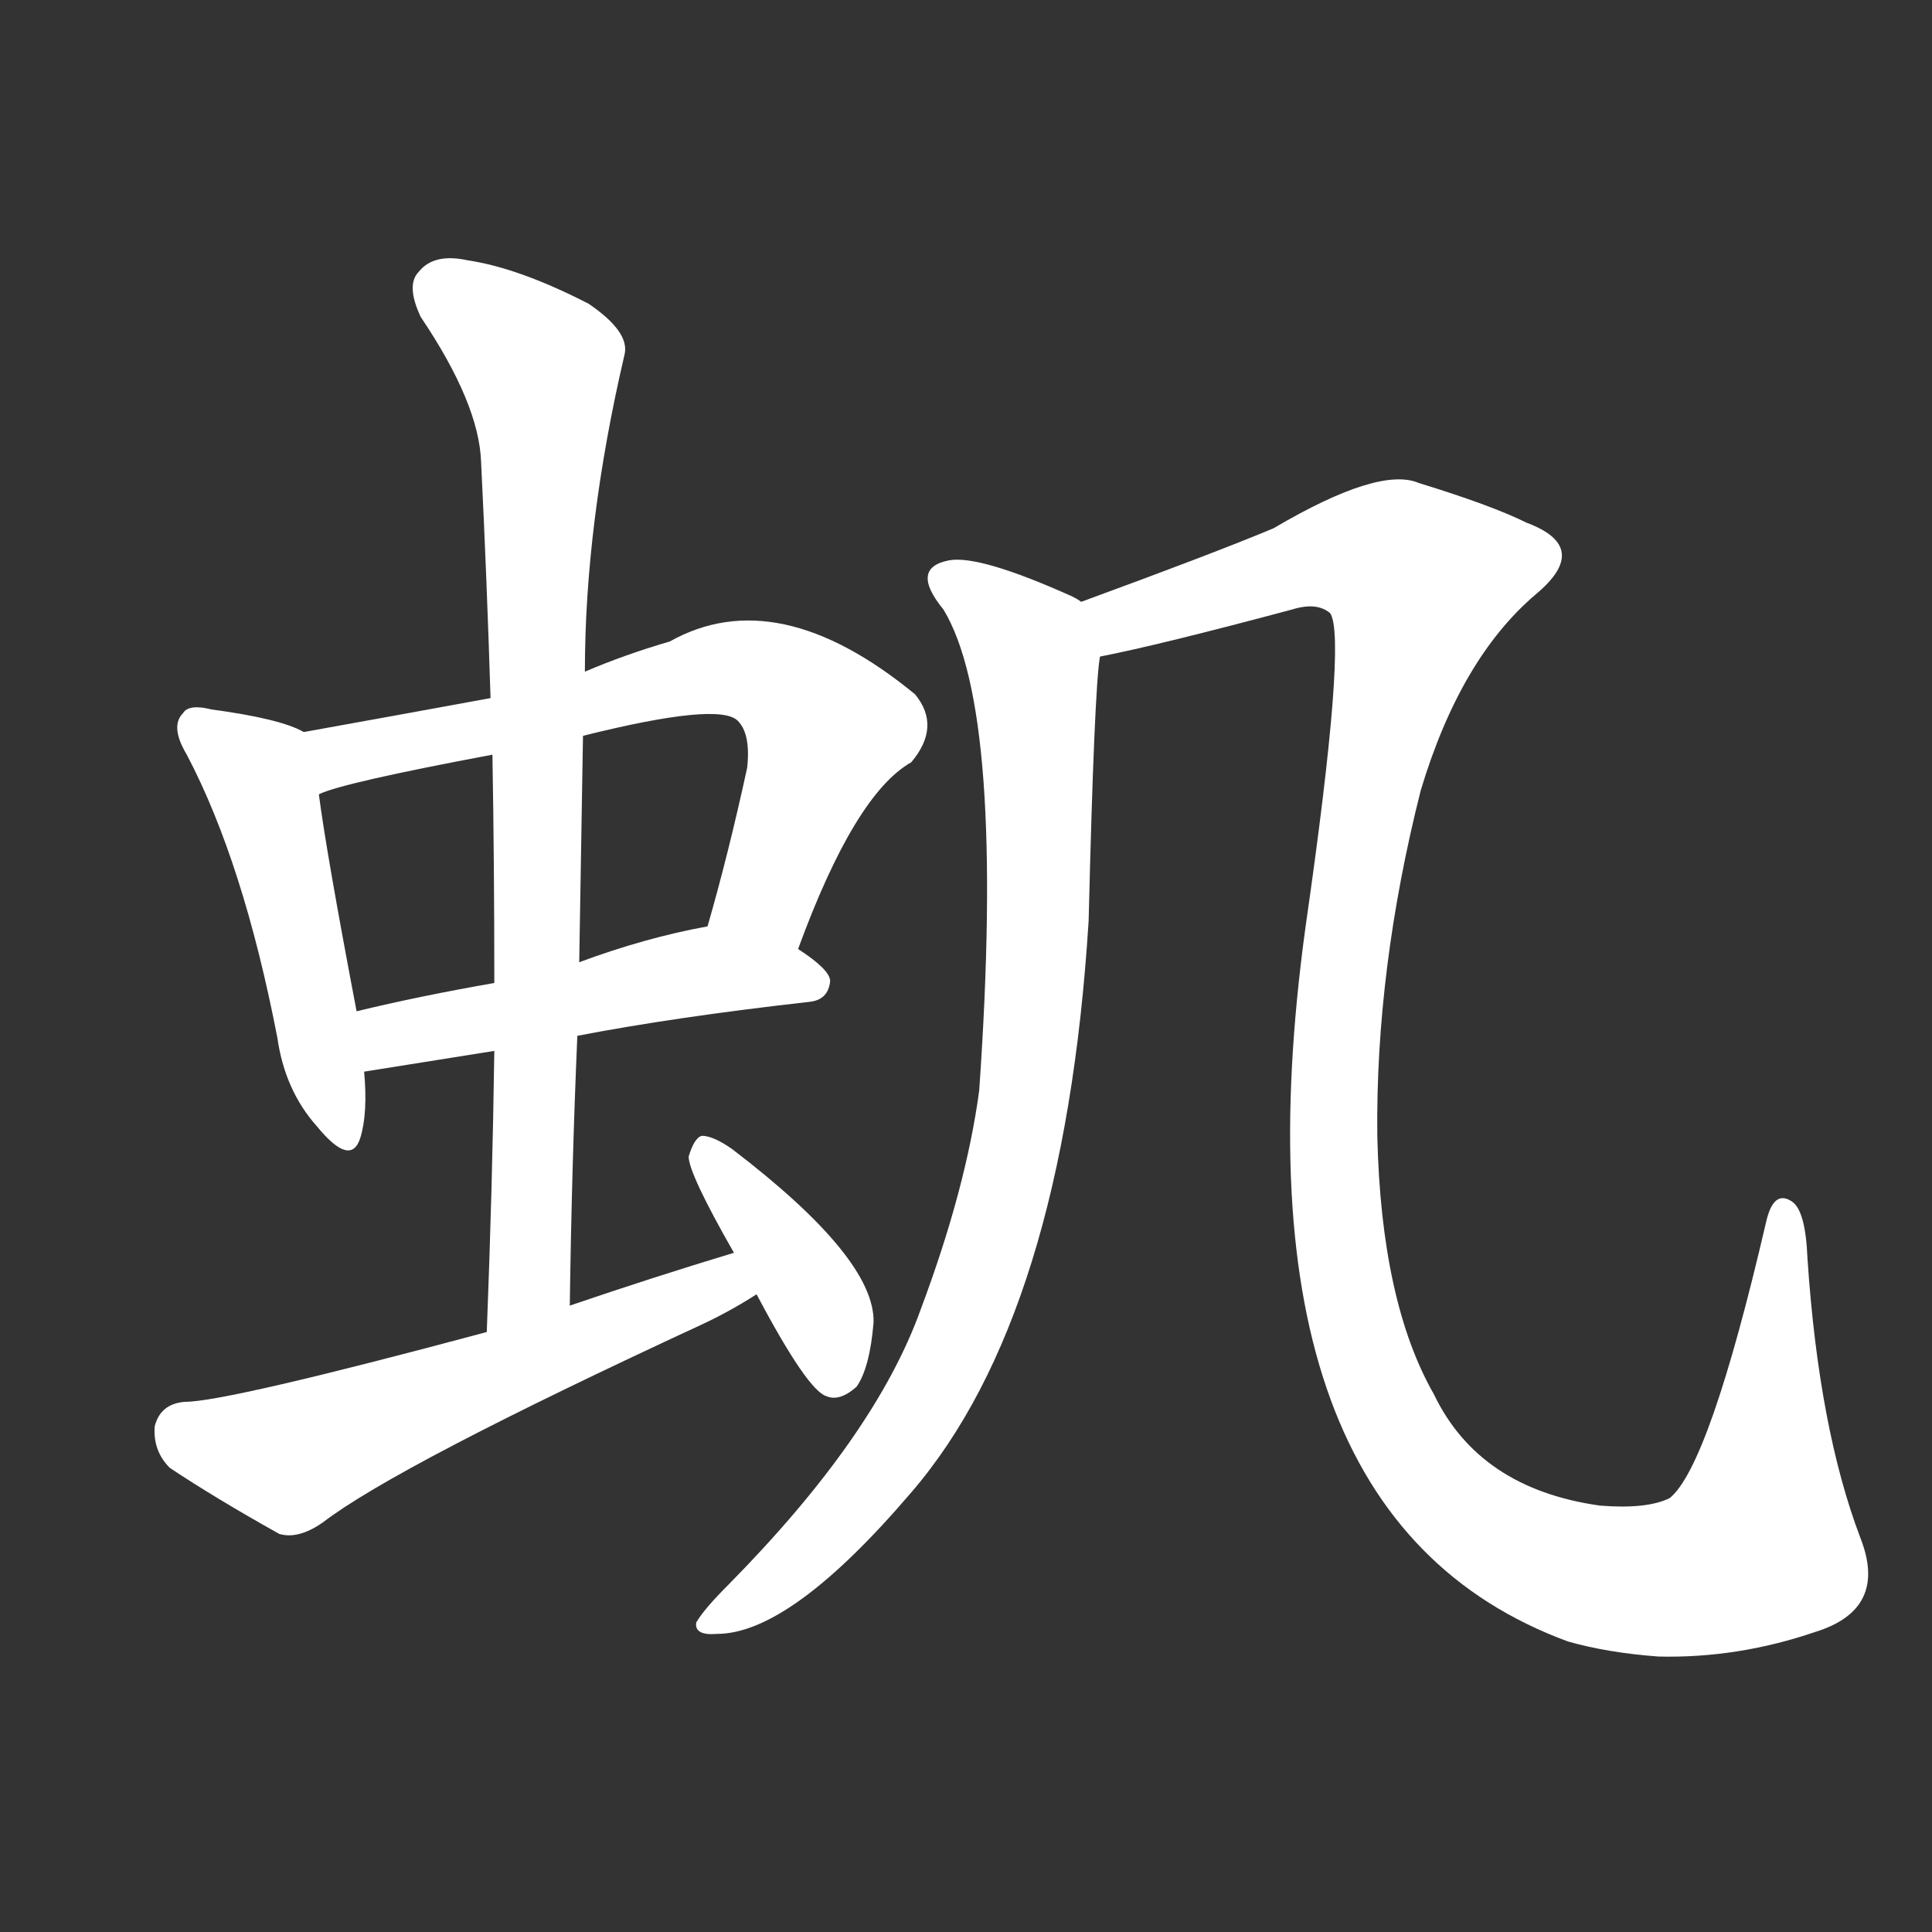 <svg version="1.1" viewBox="0 0 1024 1024" xmlns="http://www.w3.org/2000/svg">
  <rect x="0" y="0" width="1024" height="1024" fill="#333333" stroke="none"/>
  <g transform="scale(1, -1) translate(0, -900)">
    <style type="text/css">
        .stroke1 {fill: #FFFFFF;}
        .stroke2 {fill: #FFFFFF;}
        .stroke3 {fill: #FFFFFF;}
        .stroke4 {fill: #FFFFFF;}
        .stroke5 {fill: #FFFFFF;}
        .stroke6 {fill: #FFFFFF;}
        .stroke7 {fill: #FFFFFF;}
        .stroke8 {fill: #FFFFFF;}
        .stroke9 {fill: #FFFFFF;}
        .stroke10 {fill: #FFFFFF;}
        .stroke11 {fill: #FFFFFF;}
        .stroke12 {fill: #FFFFFF;}
        .stroke13 {fill: #FFFFFF;}
        .stroke14 {fill: #FFFFFF;}
        .stroke15 {fill: #FFFFFF;}
        .stroke16 {fill: #FFFFFF;}
        .stroke17 {fill: #FFFFFF;}
        .stroke18 {fill: #FFFFFF;}
        .stroke19 {fill: #FFFFFF;}
        .stroke20 {fill: #FFFFFF;}
        text {
            font-family: Helvetica;
            font-size: 50px;
            fill: #FFFFFF;}
            paint-order: stroke;
            stroke: #000000;
            stroke-width: 4px;
            stroke-linecap: butt;
            stroke-linejoin: miter;
            font-weight: 800;
        }
    </style>

    <path d="M 161 512 Q 149 519 112 524 Q 100 527 97 522 Q 90 515 99 500 Q 129 443 147 350 Q 151 322 168 303 Q 186 281 191 297 Q 195 310 193 332 L 189 364 Q 173 448 169 479 C 165 509 165 510 161 512 Z" class="stroke1"/>
    <path d="M 423 397 Q 453 479 483 496 Q 499 515 485 532 Q 412 592 355 560 Q 331 553 310 544 L 260 530 Q 211 521 161 512 C 131 507 141 470 169 479 Q 181 485 261 500 L 309 510 Q 381 528 391 518 Q 398 511 396 493 Q 386 447 375 409 C 367 380 412 369 423 397 Z" class="stroke2"/>
    <path d="M 306 351 Q 358 361 429 369 Q 439 370 440 380 Q 440 386 423 397 C 399 414 399 414 375 409 Q 342 403 307 390 L 262 379 Q 222 372 189 364 C 160 357 163 327 193 332 L 262 343 L 306 351 Z" class="stroke3"/>
    <path d="M 302 208 Q 303 281 306 351 L 307 390 Q 308 451 309 510 L 310 544 Q 310 622 331 712 Q 334 724 312 739 Q 275 758 248 762 Q 230 766 222 756 Q 215 749 223 732 Q 254 686 255 655 Q 258 594 260 530 L 261 500 Q 262 442 262 379 L 262 343 Q 261 271 258 194 C 257 164 302 178 302 208 Z" class="stroke4"/>
    <path d="M 389 236 Q 346 223 302 208 L 258 194 Q 120 157 98 157 Q 85 156 82 144 Q 81 131 90 122 Q 114 106 148 87 Q 158 84 171 93 Q 210 123 372 198 Q 387 205 401 214 C 427 230 418 245 389 236 Z" class="stroke5"/>
    <path d="M 401 214 Q 428 163 438 160 Q 445 157 454 165 Q 461 175 463 199 Q 464 233 388 291 Q 378 298 372 298 Q 368 297 365 287 Q 365 278 389 236 L 401 214 Z" class="stroke6"/>
    <path d="M 573 581 Q 572 582 568 584 Q 519 606 503 603 Q 482 599 500 577 Q 533 523 519 322 Q 512 270 488 206 Q 464 139 386 60 Q 373 47 369 40 Q 368 33 380 34 Q 419 34 483 109 Q 564 203 577 412 Q 580 535 583 552 C 585 575 585 575 573 581 Z" class="stroke7"/>
    <path d="M 962 35 Q 1001 47 986 85 Q 964 143 958 233 Q 957 258 950 263 Q 940 270 936 252 Q 906 123 885 106 Q 873 100 848 102 Q 784 111 760 161 Q 732 210 730 298 Q 729 386 753 481 Q 774 551 814 585 Q 844 610 809 623 Q 791 632 752 644 Q 731 653 675 620 Q 644 607 573 581 C 545 571 554 546 583 552 Q 614 558 685 577 Q 698 581 705 575 Q 714 562 692 409 Q 649 97 831 30 Q 852 24 879 22 Q 921 21 962 35 Z" class="stroke8"/>
</g></svg>